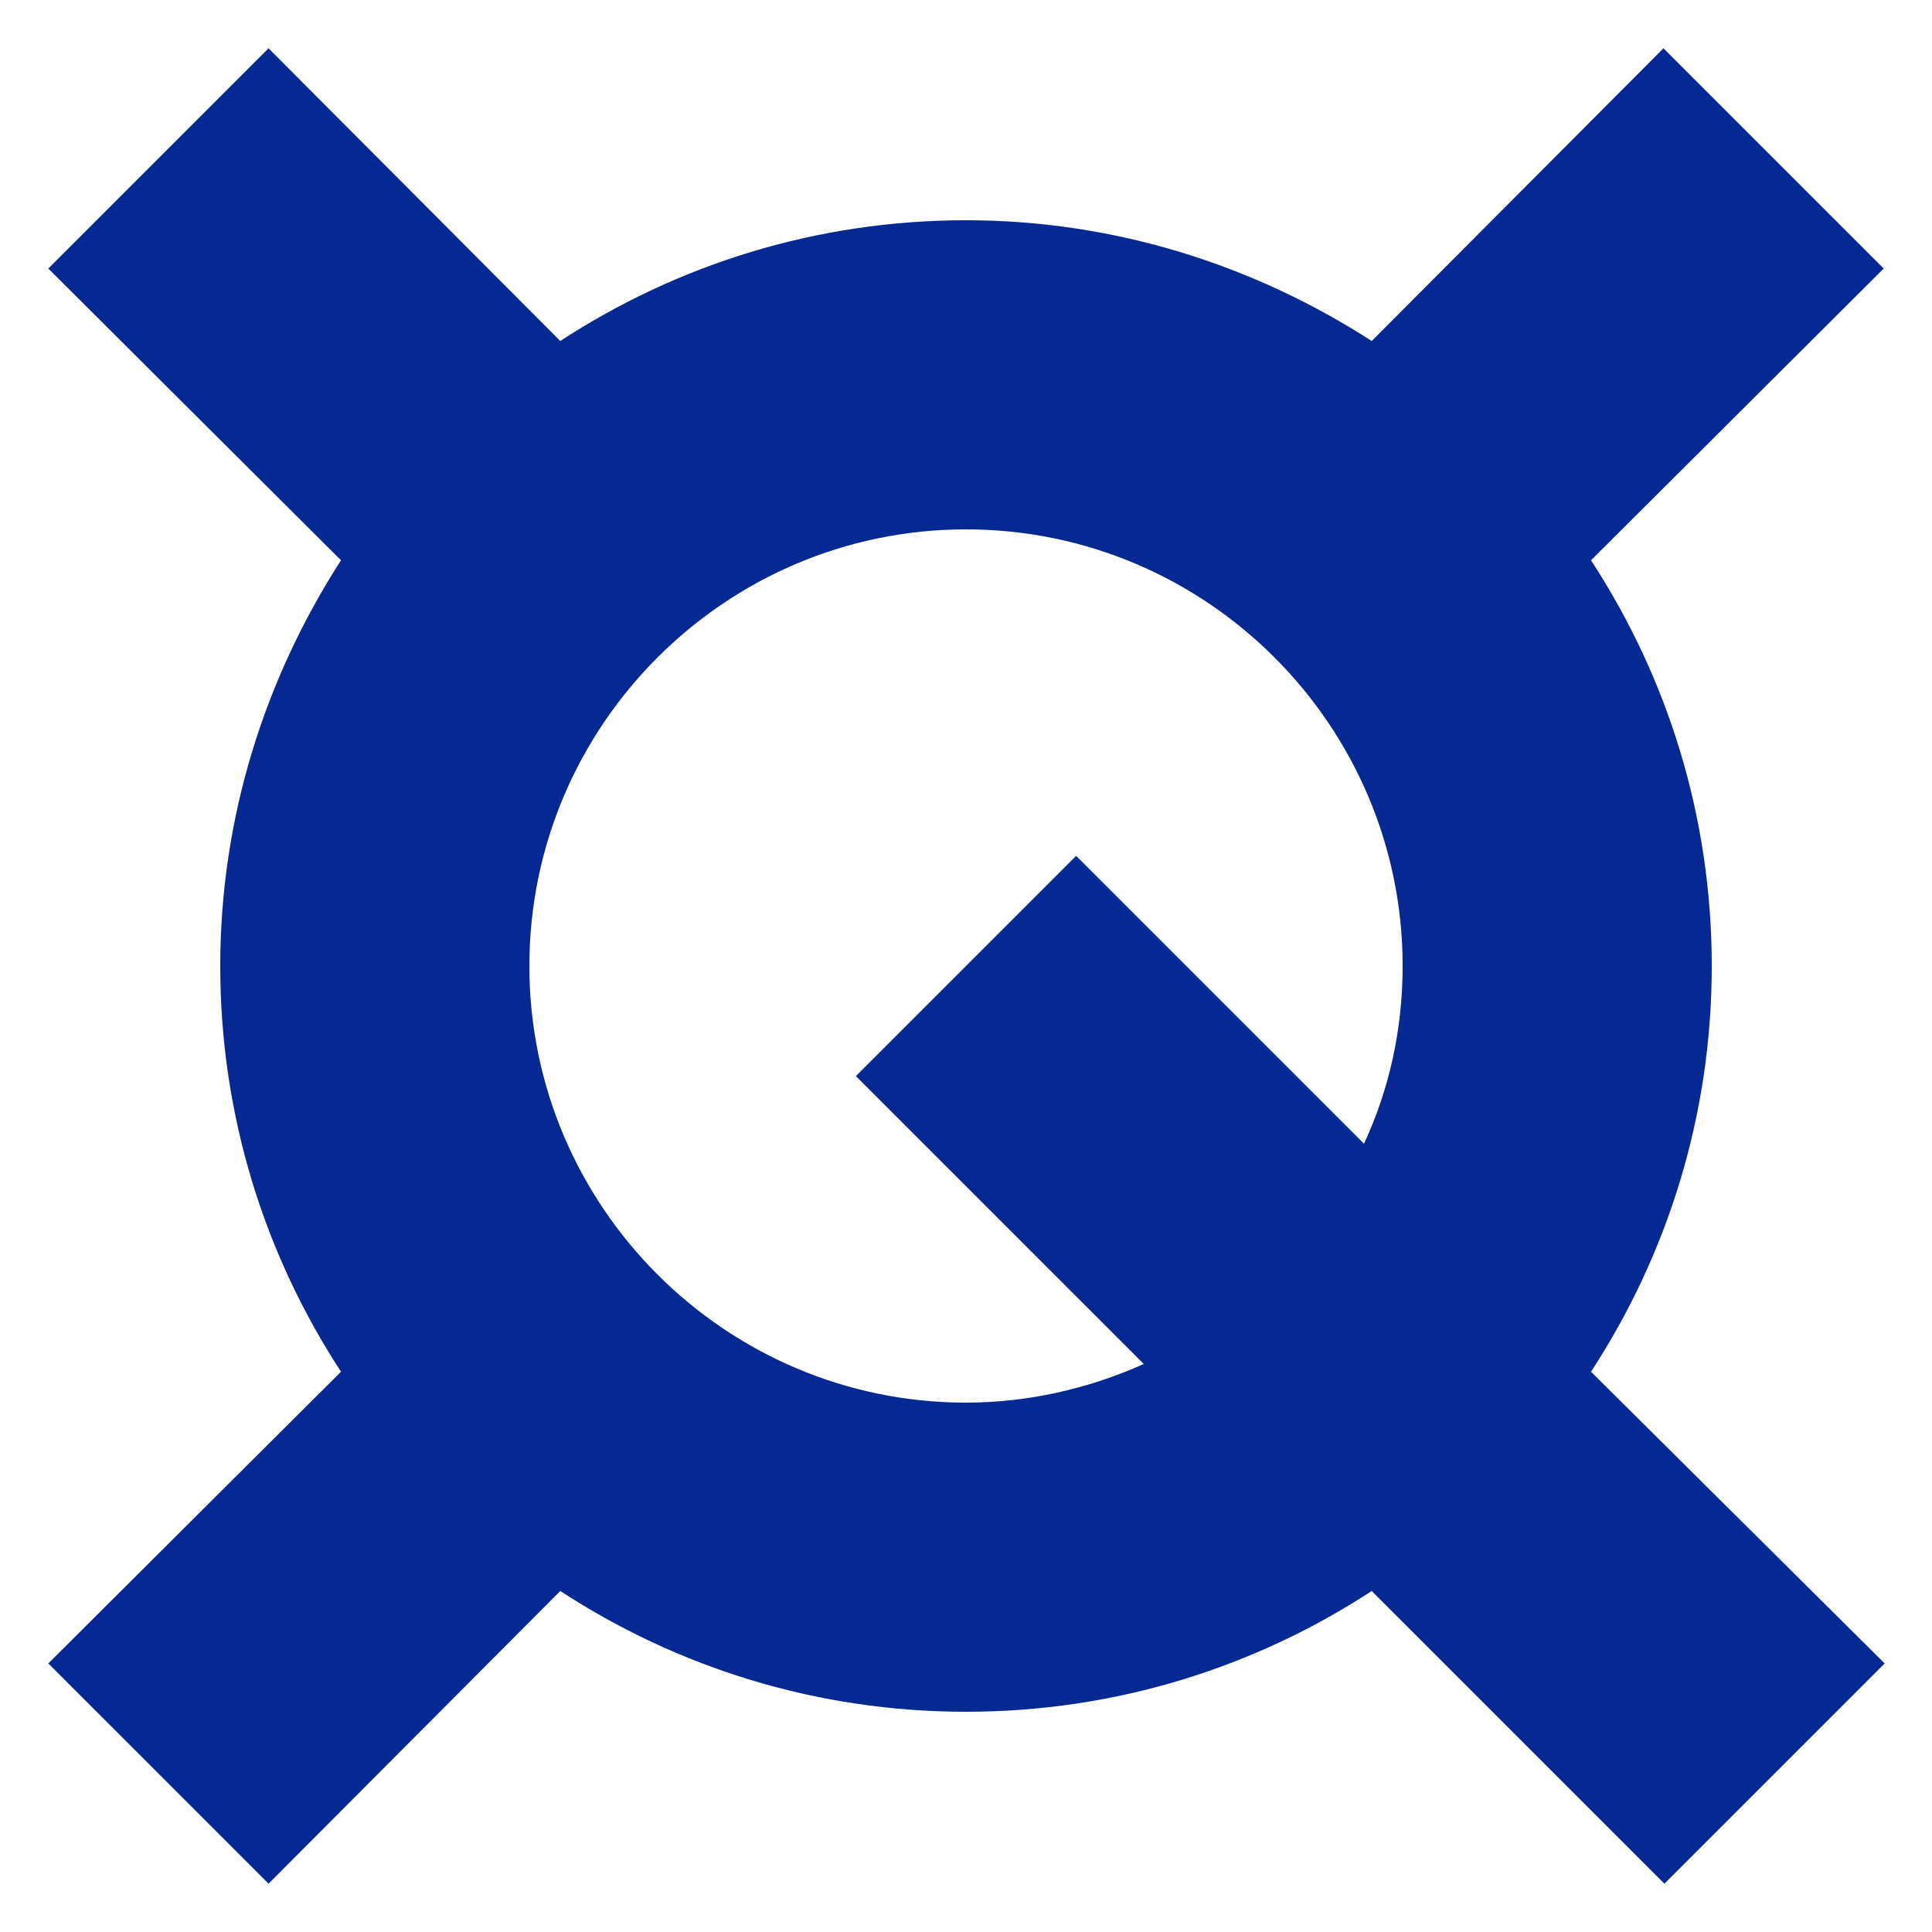 <?xml version="1.0" encoding="utf-8"?>
<!-- Generator: Adobe Illustrator 22.1.0, SVG Export Plug-In . SVG Version: 6.00 Build 0)  -->
<svg version="1.0" id="Layer_1" xmlns="http://www.w3.org/2000/svg" xmlns:xlink="http://www.w3.org/1999/xlink" x="0px" y="0px"
	 viewBox="0 0 200 200" style="enable-background:new 0 0 200 200;" xml:space="preserve">
<style type="text/css">
	.st0{fill:#052892;}
</style>
<path id="path0_fill" class="st0" d="M54.8,100c0-24.9,20.3-45.2,45.2-45.2s45.2,20.3,45.2,45.2c0,6.6-1.4,12.8-4,18.4l-29.8-29.8
	l-22.8,22.8l29.8,29.8c-5.8,2.6-12.1,4-18.4,4C75.1,145.2,54.8,124.9,54.8,100z M177.2,100c0-15.5-4.6-29.9-12.5-42L195,27.8
	L172.2,5L142,35.3c-12.1-7.8-26.5-12.5-42-12.5s-29.9,4.6-42,12.5L27.8,5L5,27.8L35.3,58c-7.8,12.1-12.5,26.5-12.5,42
	s4.6,29.9,12.5,42L5,172.2L27.8,195L58,164.7c12.1,7.9,26.5,12.5,42,12.5s29.9-4.6,42-12.5l30.3,30.3l22.8-22.8L164.7,142
	C172.6,129.9,177.2,115.5,177.2,100z"/>
</svg>
